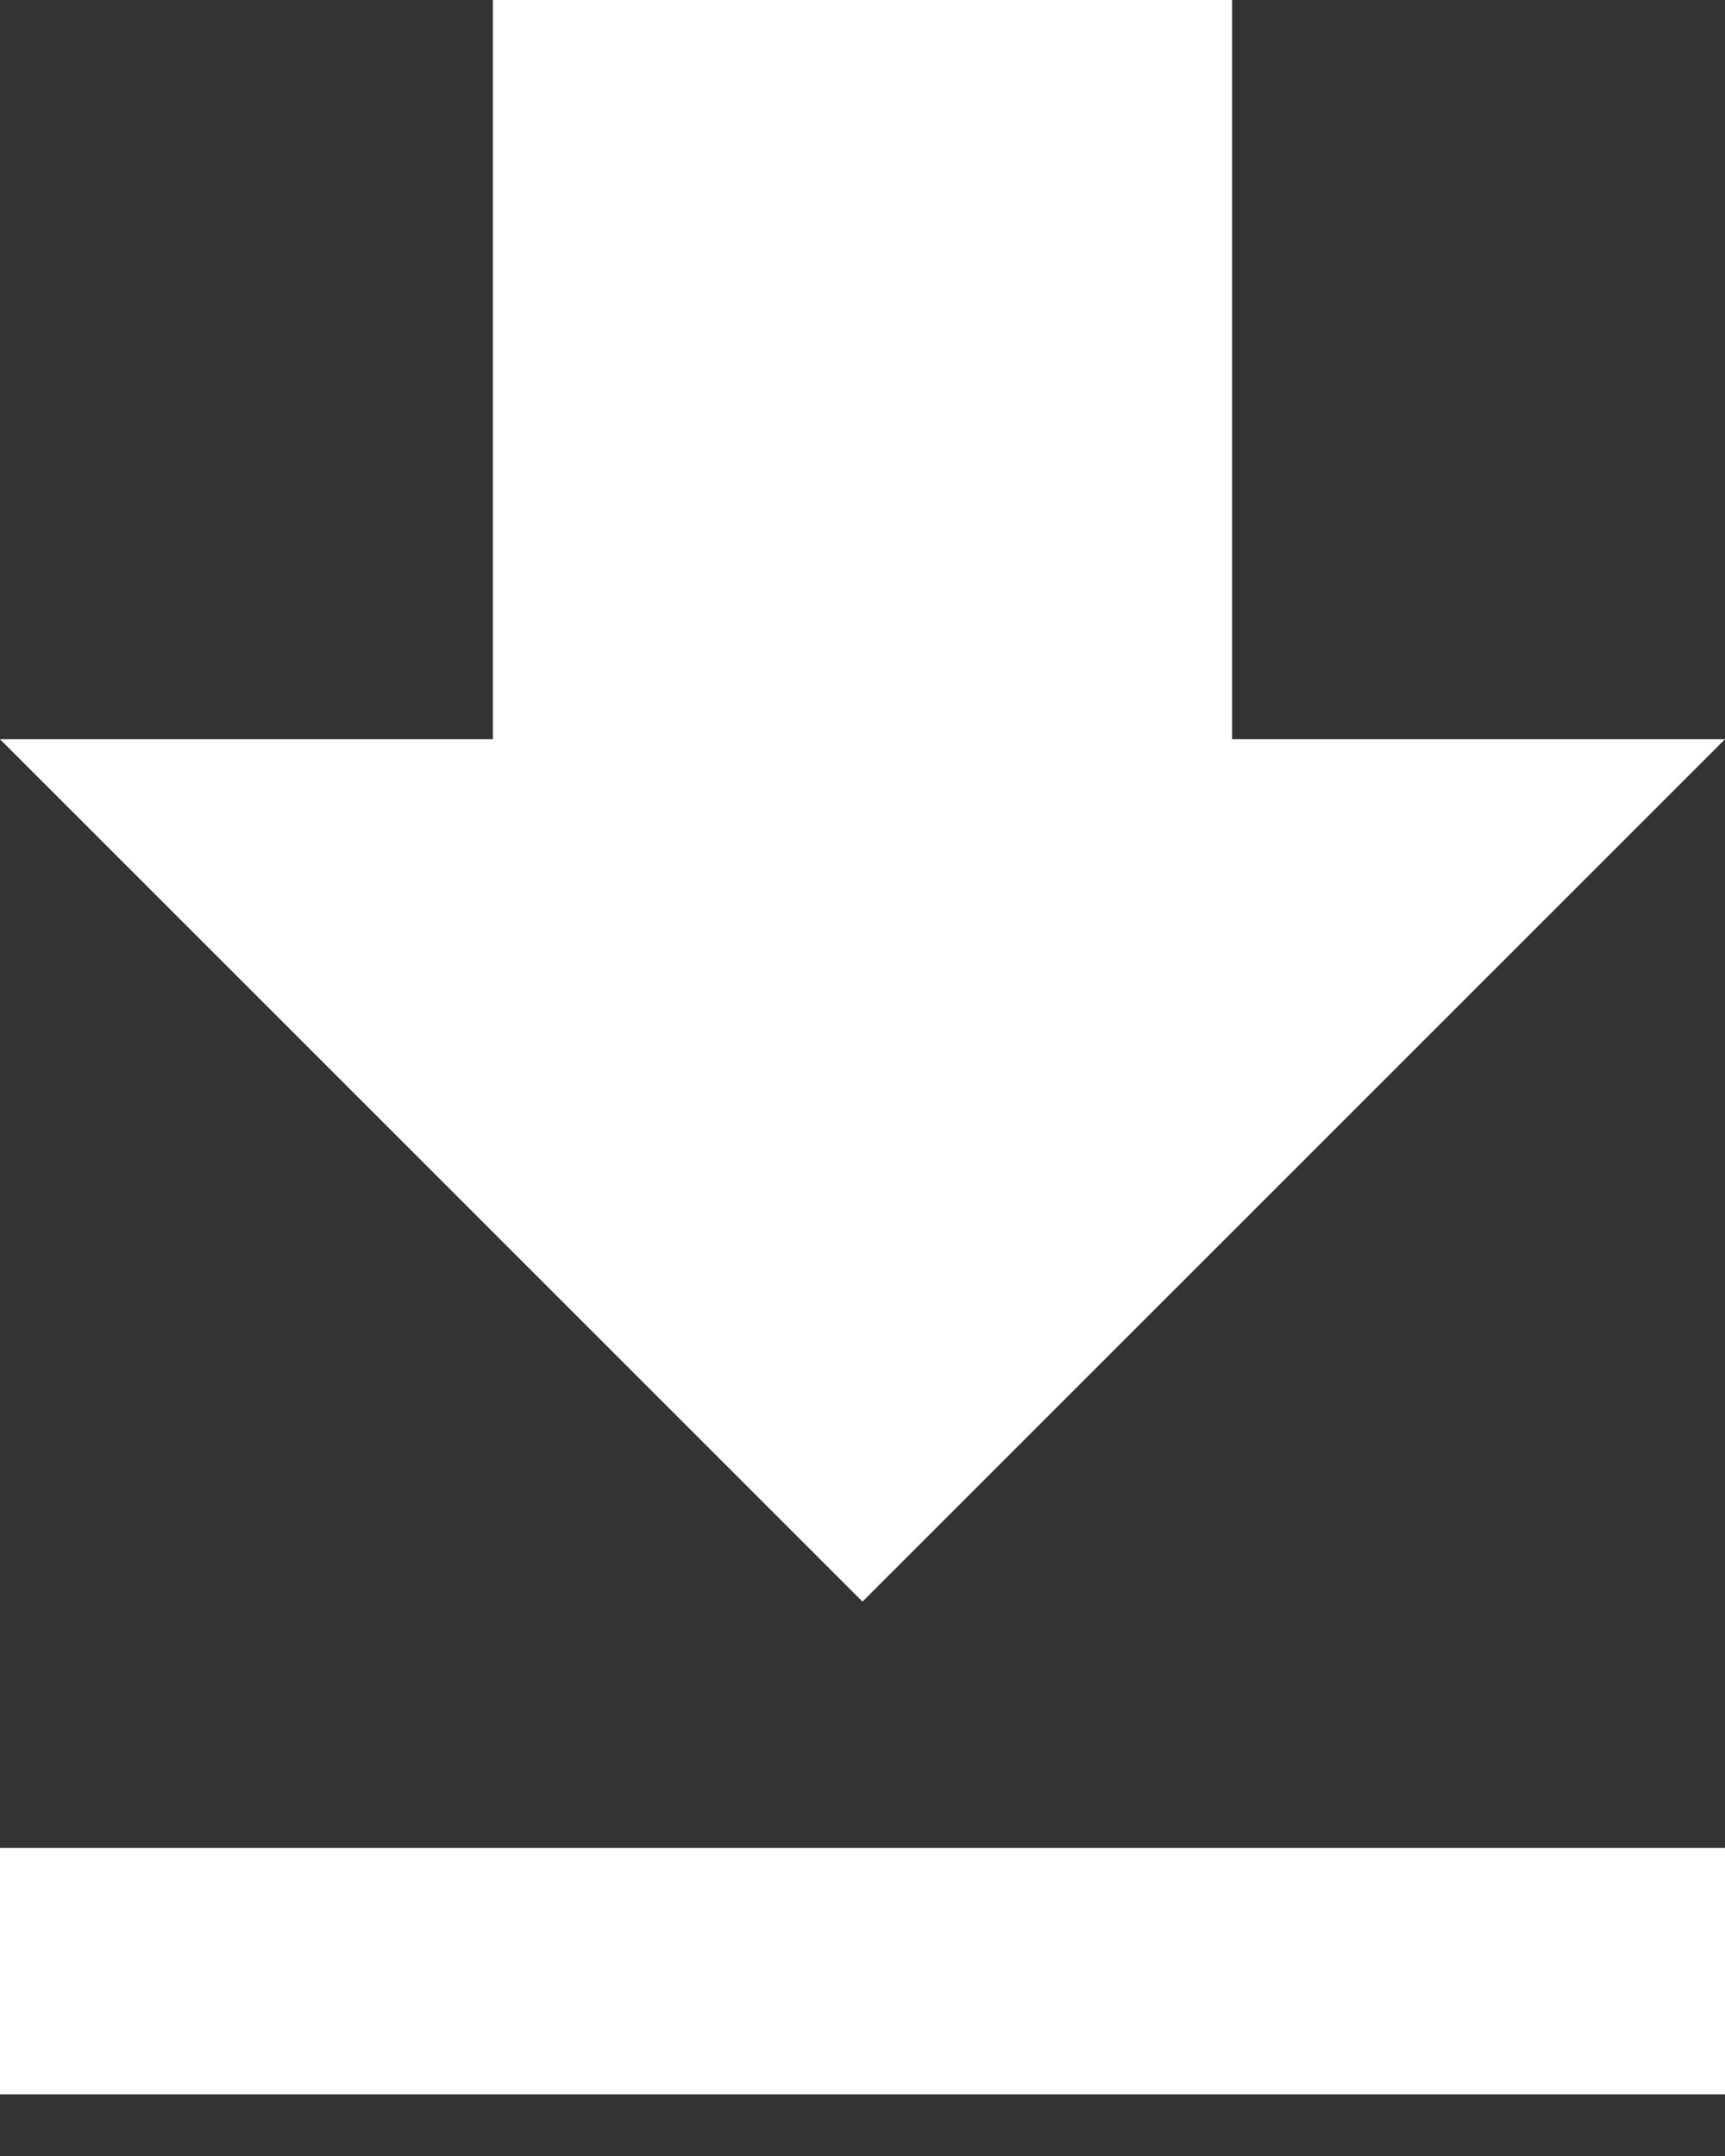 <svg width="12" height="15" viewBox="0 0 12 15" fill="none" xmlns="http://www.w3.org/2000/svg">
<rect x="0" y="0" width="12" height="15" fill="#333333" stroke="none"/>
<path d="M12 5.143H8.571V0H3.429V5.143H0L6 11.143L12 5.143ZM0 12.857V14.571H12V12.857H0Z" fill="white"/>
</svg>

